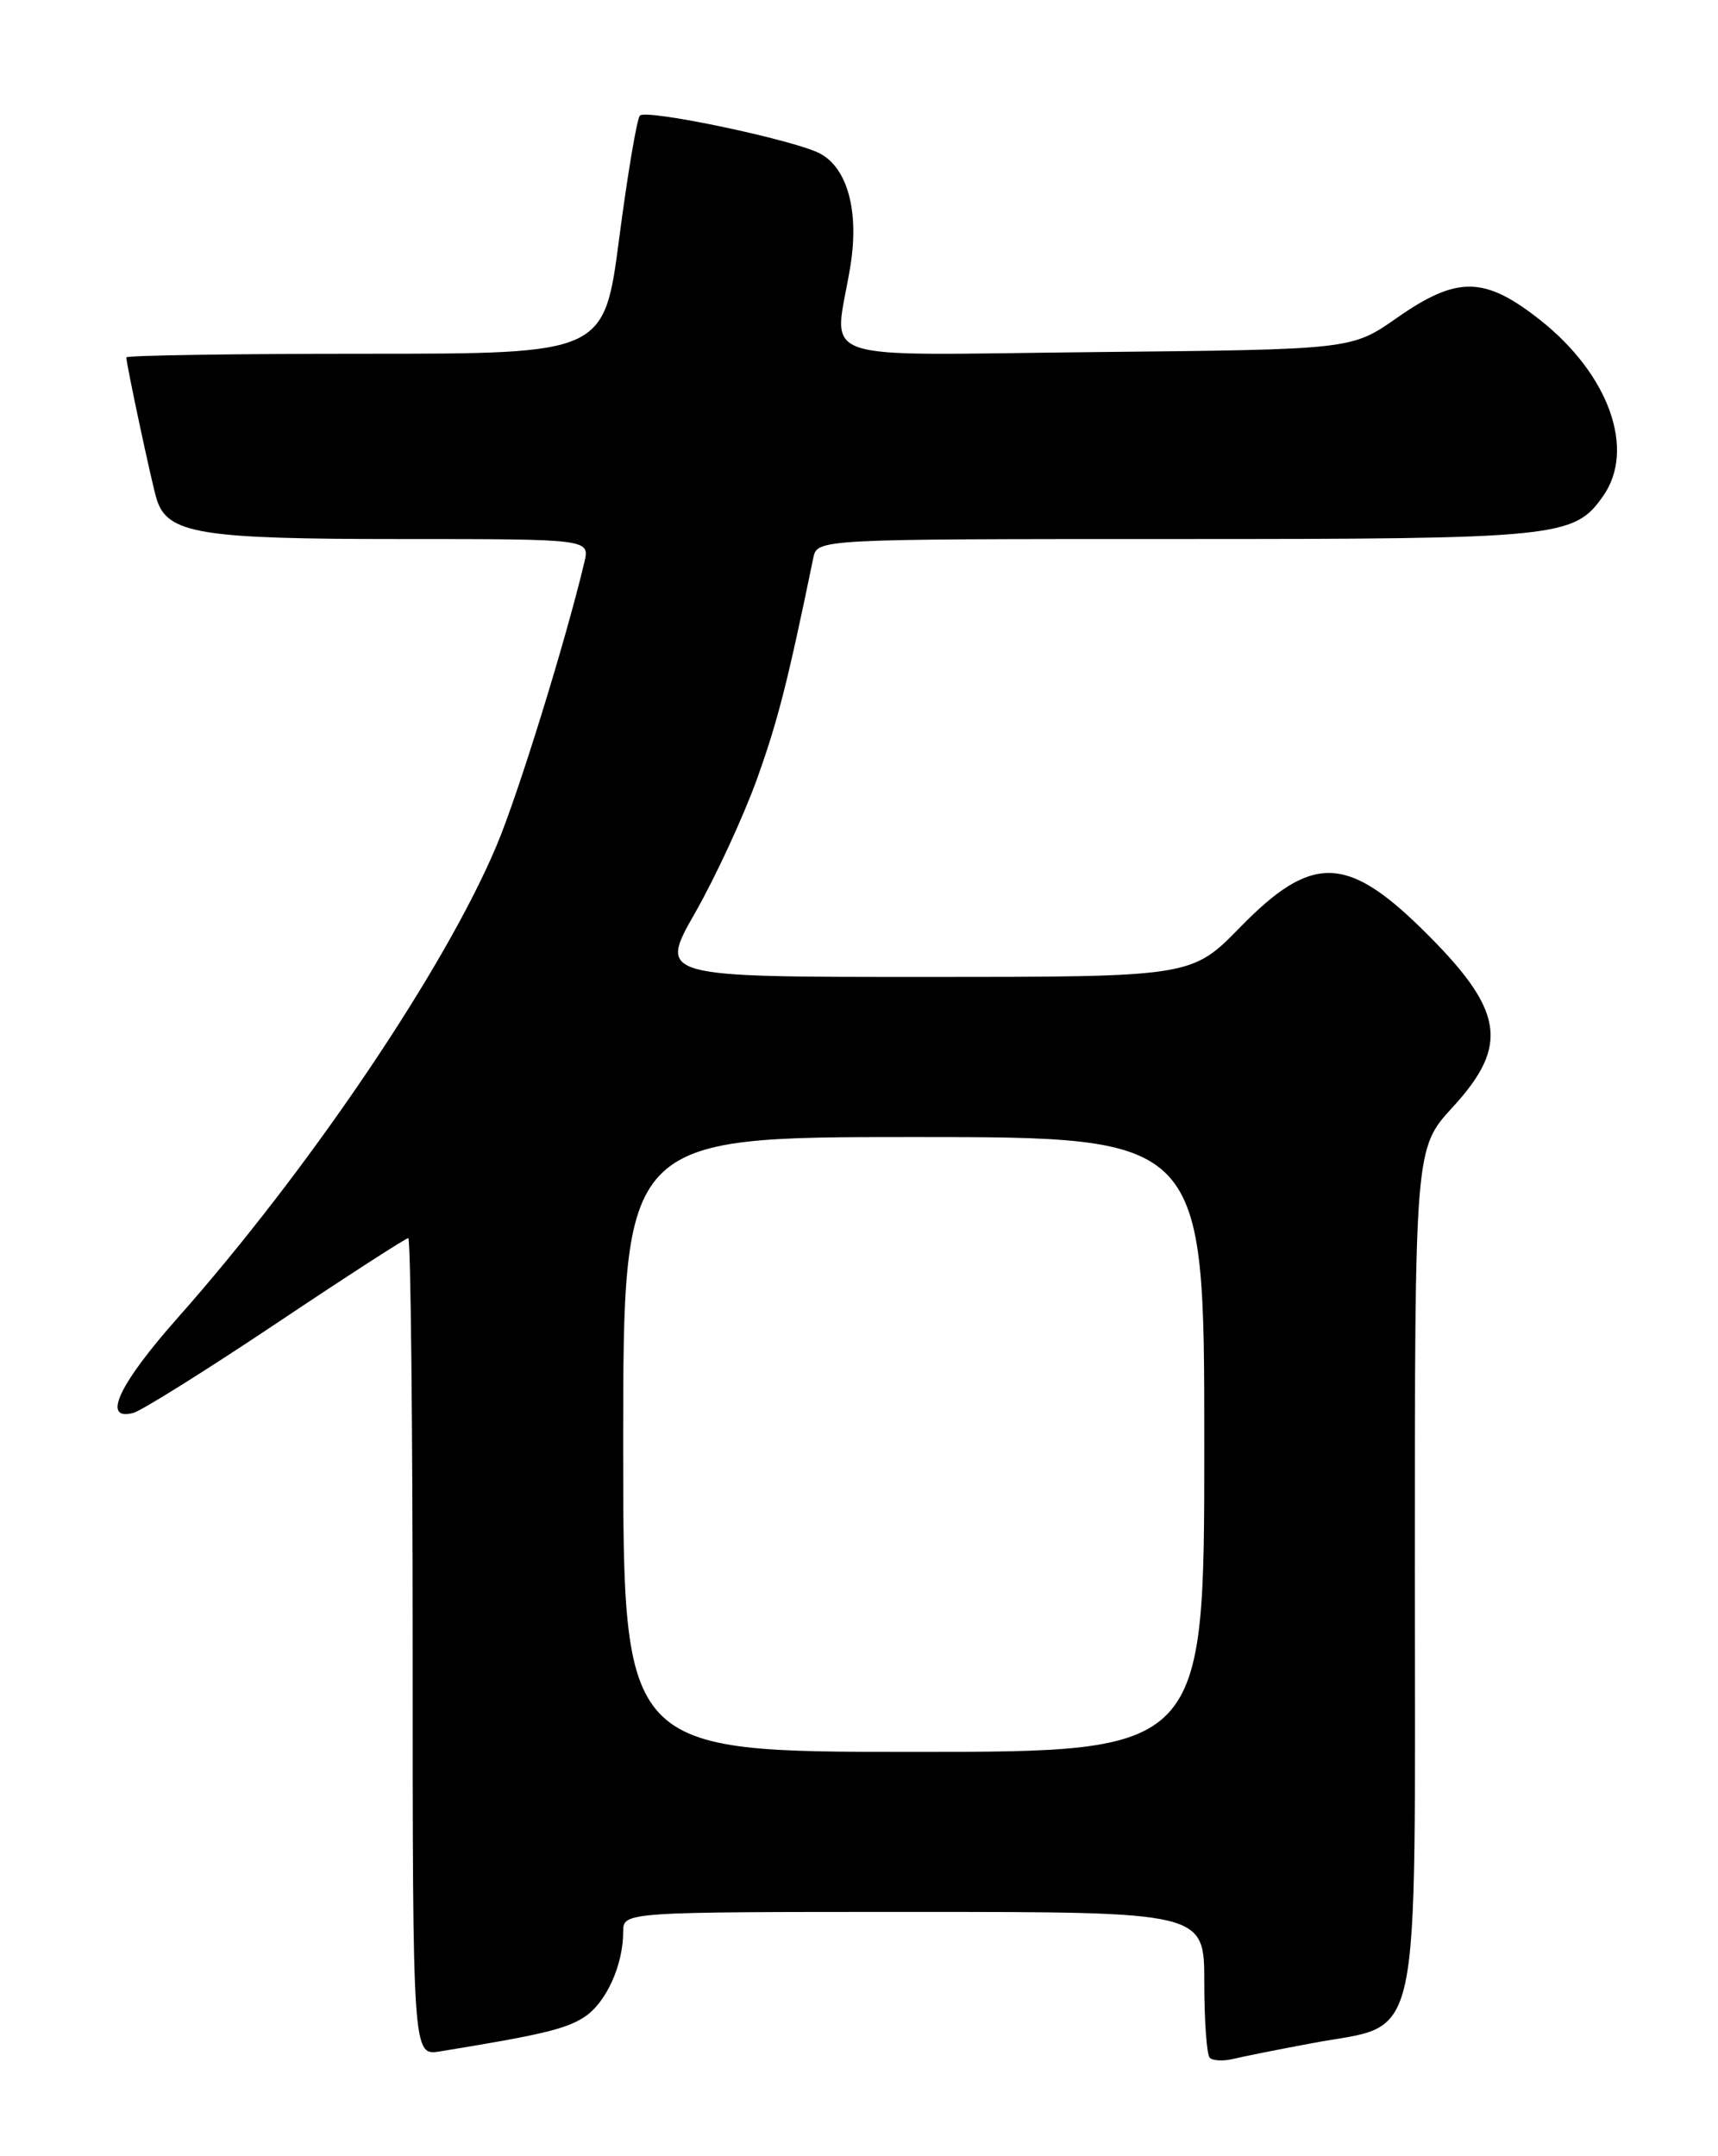 <?xml version="1.0" encoding="UTF-8" standalone="no"?>
<!DOCTYPE svg PUBLIC "-//W3C//DTD SVG 1.1//EN" "http://www.w3.org/Graphics/SVG/1.1/DTD/svg11.dtd" >
<svg xmlns="http://www.w3.org/2000/svg" xmlns:xlink="http://www.w3.org/1999/xlink" version="1.1" viewBox="0 0 204 256">
 <g >
 <path fill="currentColor"
d=" M 155.83 242.58 C 169.01 240.10 168.00 244.75 168.00 186.50 C 168.00 136.35 168.00 136.35 172.50 131.45 C 179.33 124.01 178.60 119.86 168.79 110.24 C 159.86 101.50 155.69 101.46 147.29 110.06 C 141.50 115.99 141.50 115.99 109.85 115.99 C 78.19 116.00 78.19 116.00 82.56 108.34 C 84.96 104.12 88.24 97.03 89.85 92.59 C 92.34 85.67 93.54 80.98 96.57 66.25 C 97.04 64.00 97.04 64.00 139.55 64.00 C 185.17 64.00 186.91 63.83 190.37 58.88 C 194.24 53.36 191.05 44.46 182.90 38.01 C 176.28 32.78 173.04 32.73 165.86 37.75 C 160.50 41.50 160.50 41.50 130.25 41.80 C 95.69 42.15 99.06 43.32 100.97 31.64 C 102.04 25.09 100.64 19.93 97.33 18.21 C 94.22 16.59 76.69 12.91 75.98 13.73 C 75.62 14.15 74.52 20.69 73.53 28.25 C 71.74 42.00 71.74 42.00 43.37 42.00 C 27.77 42.00 15.00 42.20 15.00 42.43 C 15.00 43.23 18.04 57.48 18.60 59.26 C 19.87 63.37 23.71 64.00 47.47 64.00 C 70.04 64.00 70.04 64.00 69.39 66.75 C 67.18 76.06 61.54 94.29 58.98 100.36 C 52.85 114.97 36.75 138.81 21.08 156.49 C 14.11 164.35 12.06 168.74 15.81 167.76 C 16.80 167.50 24.44 162.72 32.79 157.14 C 41.13 151.56 48.19 147.00 48.48 147.00 C 48.76 147.00 49.00 168.85 49.00 195.55 C 49.00 244.09 49.00 244.09 52.25 243.56 C 64.24 241.61 67.23 240.90 69.40 239.47 C 71.97 237.79 74.00 233.32 74.00 229.35 C 74.00 227.00 74.00 227.00 108.50 227.00 C 143.00 227.00 143.00 227.00 143.00 235.33 C 143.00 239.92 143.29 243.96 143.65 244.32 C 144.01 244.67 145.24 244.74 146.40 244.46 C 147.55 244.18 151.80 243.33 155.83 242.58 Z  M 74.00 171.50 C 74.00 135.00 74.00 135.00 108.50 135.00 C 143.00 135.00 143.00 135.00 143.00 171.50 C 143.00 208.00 143.00 208.00 108.50 208.00 C 74.00 208.00 74.00 208.00 74.00 171.50 Z "/>
</g>
</svg>